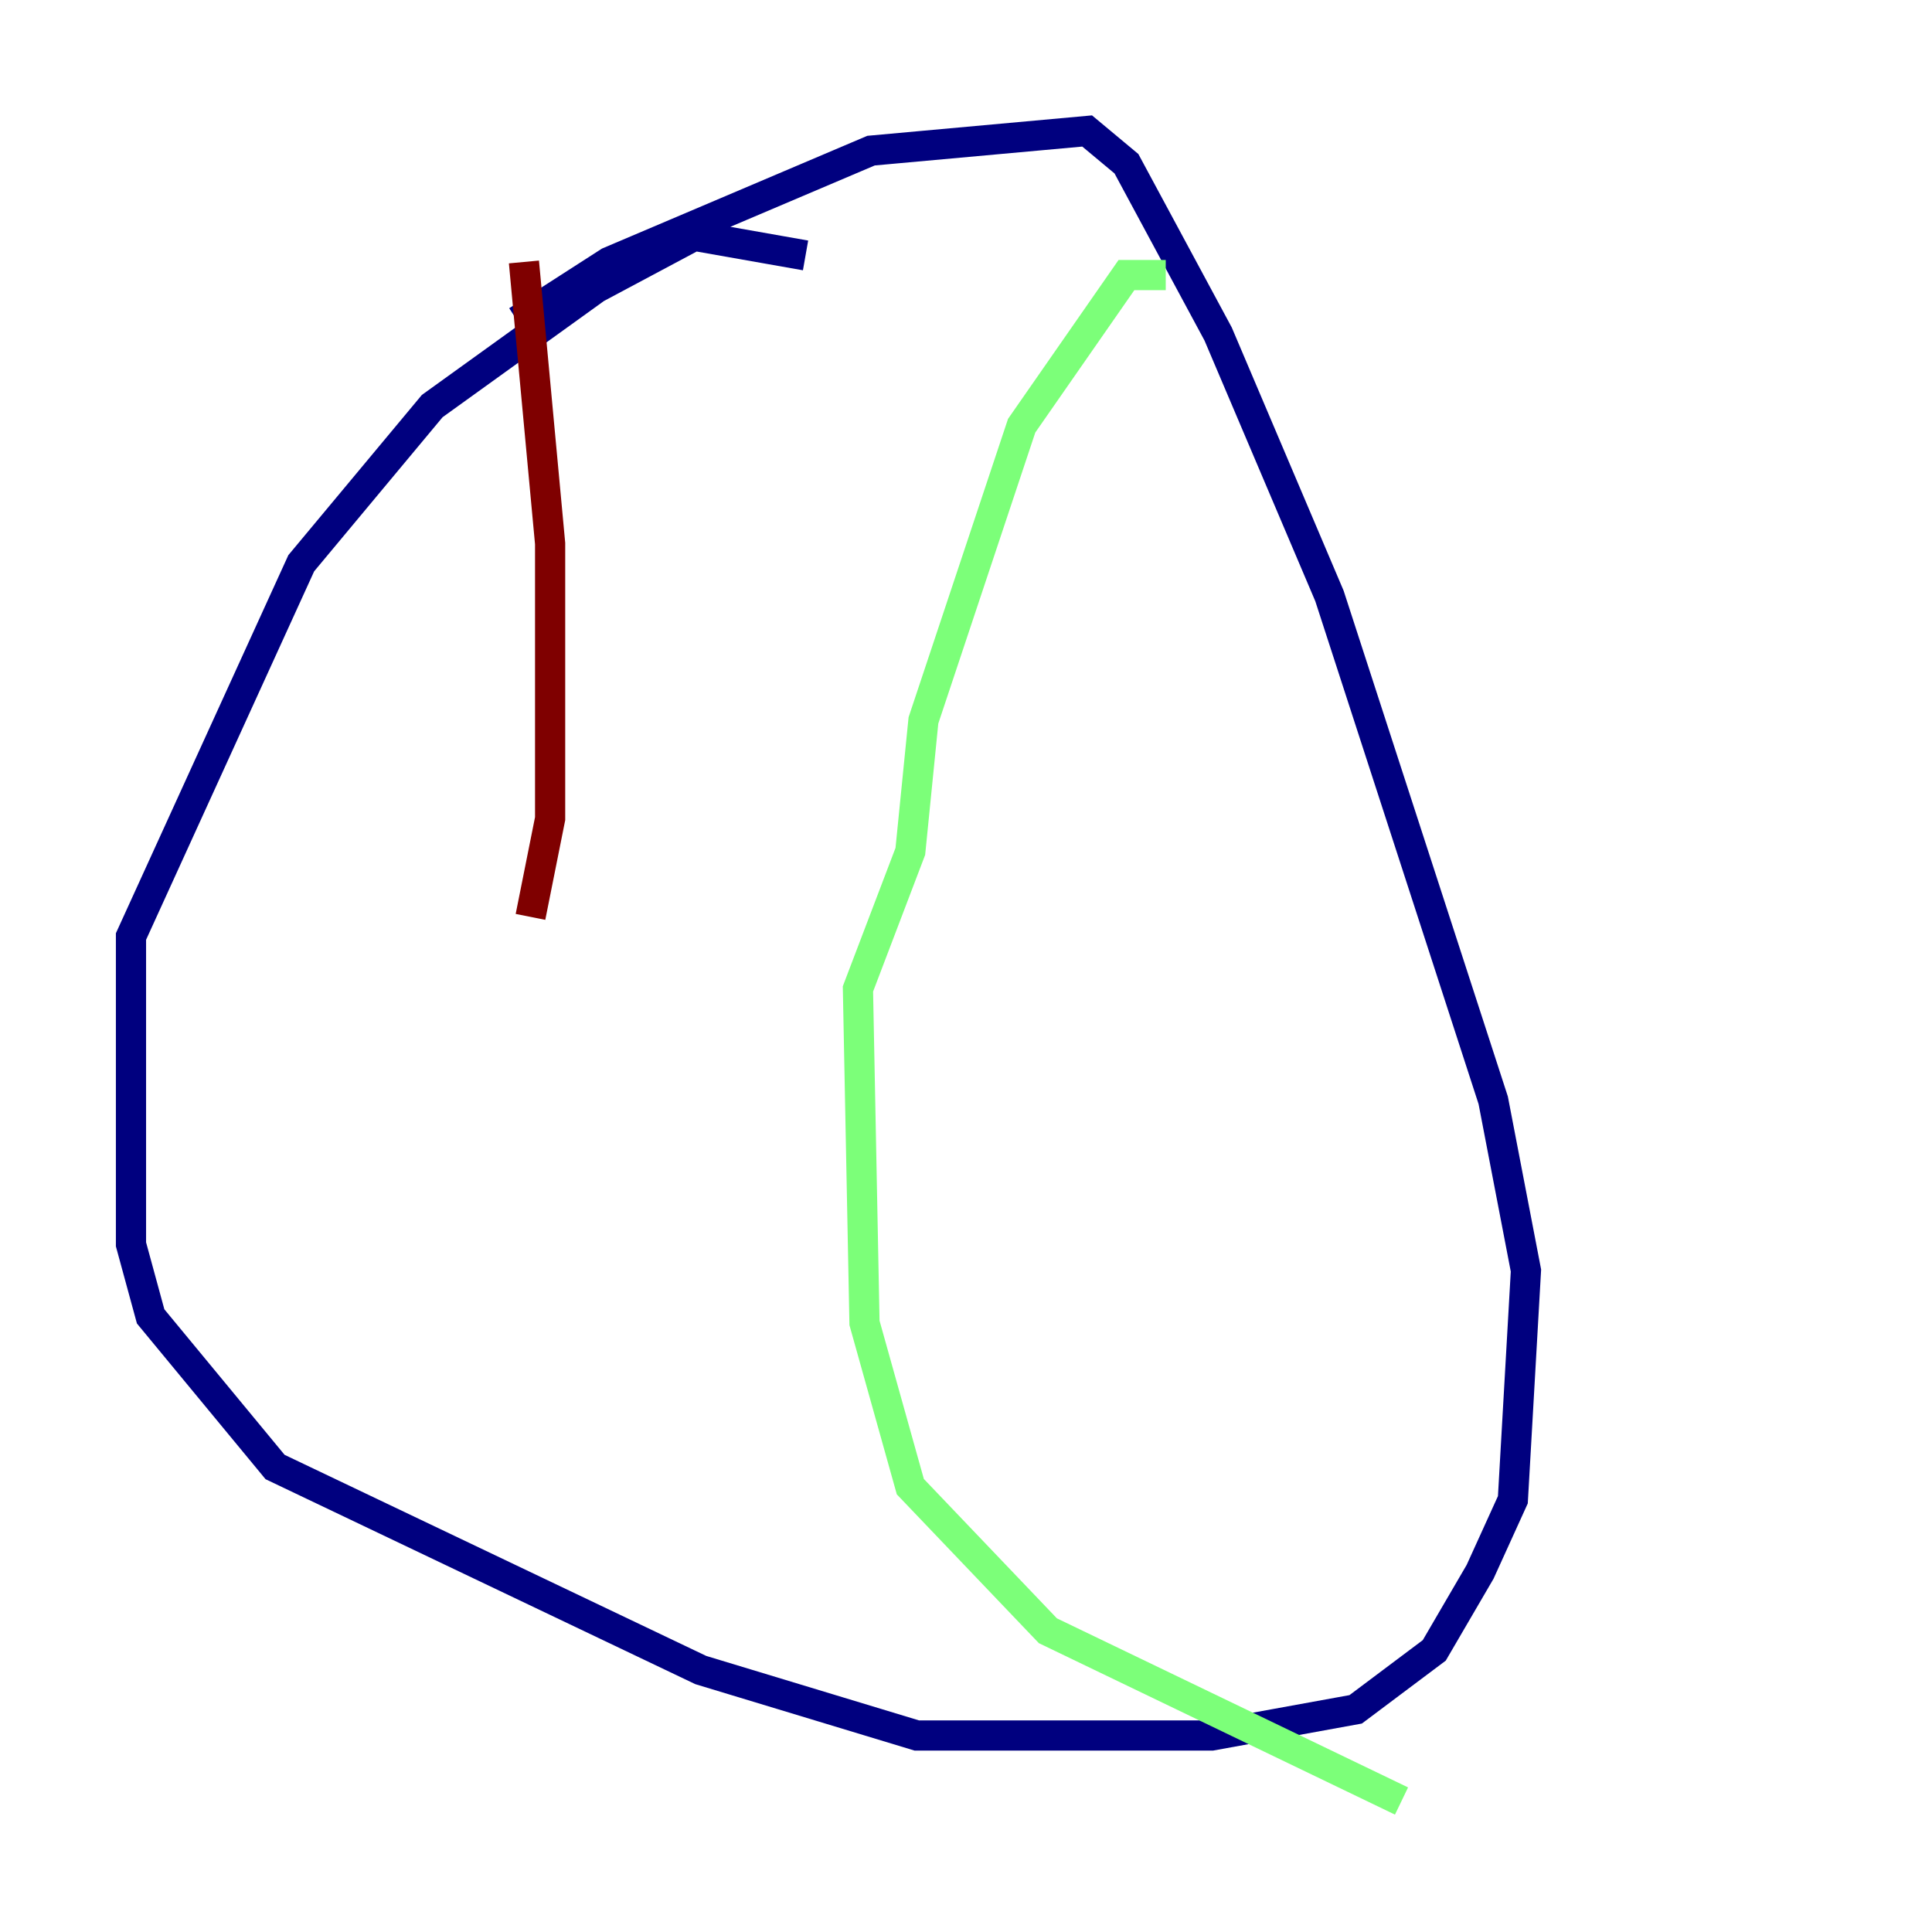 <?xml version="1.0" encoding="utf-8" ?>
<svg baseProfile="tiny" height="128" version="1.2" viewBox="0,0,128,128" width="128" xmlns="http://www.w3.org/2000/svg" xmlns:ev="http://www.w3.org/2001/xml-events" xmlns:xlink="http://www.w3.org/1999/xlink"><defs /><polyline fill="none" points="53.37,16.922 45.993,15.62 39.485,19.091 28.637,26.902 19.959,37.315 8.678,62.047 8.678,82.441 9.98,87.214 18.224,97.193 46.427,110.644 60.746,114.983 80.271,114.983 89.817,113.248 95.024,109.342 98.061,104.136 100.231,99.363 101.098,84.176 98.929,72.895 88.081,39.485 80.705,22.129 74.63,10.848 72.027,8.678 57.709,9.98 40.352,17.356 34.278,21.261" stroke="#00007f" stroke-width="2" /><polyline fill="none" points="77.234,18.224 74.63,18.224 67.688,28.203 61.18,47.729 60.312,56.407 56.841,65.519 57.275,87.647 60.312,98.495 69.424,108.041 92.854,119.322" stroke="#7cff79" stroke-width="2" /><polyline fill="none" points="34.712,17.356 36.447,36.014 36.447,54.237 35.146,60.746" stroke="#7f0000" stroke-width="2" /></svg>